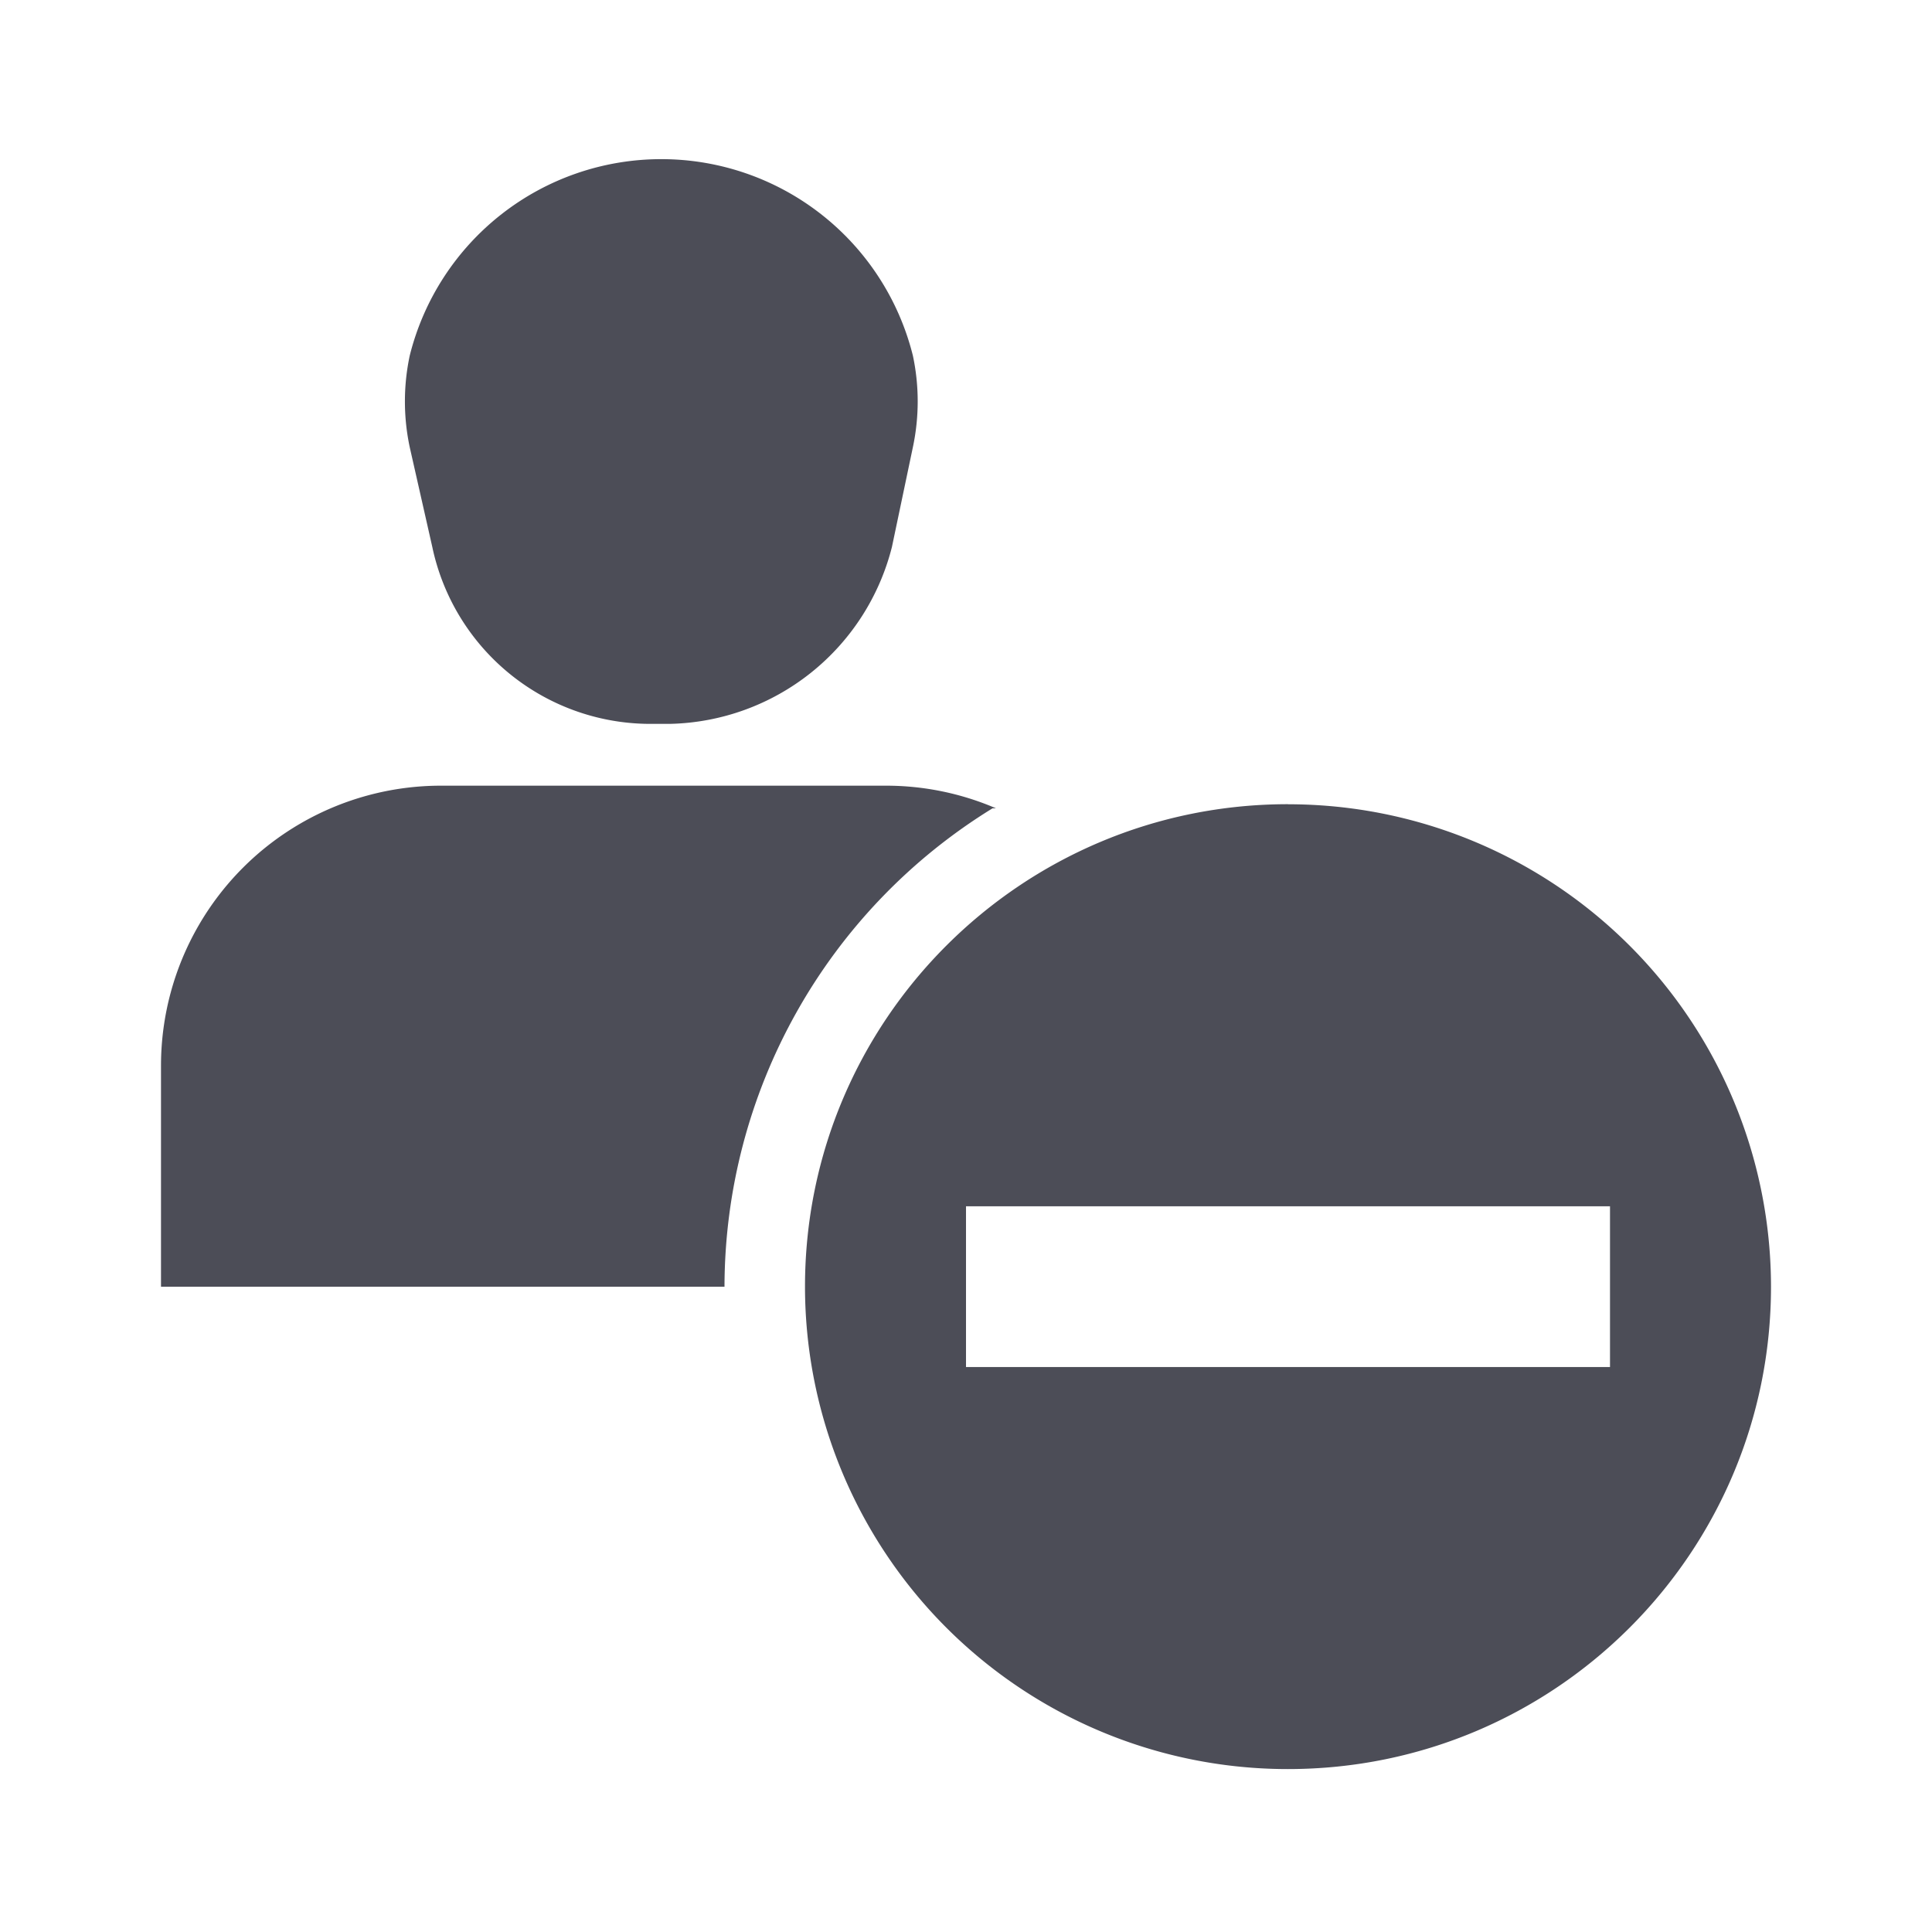 <svg xmlns="http://www.w3.org/2000/svg" width="24" height="24" viewBox="0 0 24 24">
    <path fill="#4C4D57" fill-rule="evenodd" d="M5.37 6.794a2.77 2.77 0 0 0 2.75 2.198h.21a2.91 2.91 0 0 0 2.75-2.198l.26-1.238c.08-.376.08-.764 0-1.139a3.22 3.22 0 0 0-3.125-2.44 3.22 3.22 0 0 0-3.125 2.44c-.08.375-.08.763 0 1.139l.28 1.238zm7 3.246A3.454 3.454 0 0 0 11 9.76H5.48A3.478 3.478 0 0 0 2 13.238v2.746h7a6.99 6.99 0 0 1 3.33-5.943h.04zM16 9.99c-3.314 0-6 2.684-6 5.993a5.996 5.996 0 0 0 6 5.993c3.314 0 6-2.683 6-5.993a5.996 5.996 0 0 0-6-5.992zm4 6.992h-8v-1.997h8v1.997z"/>
</svg>
